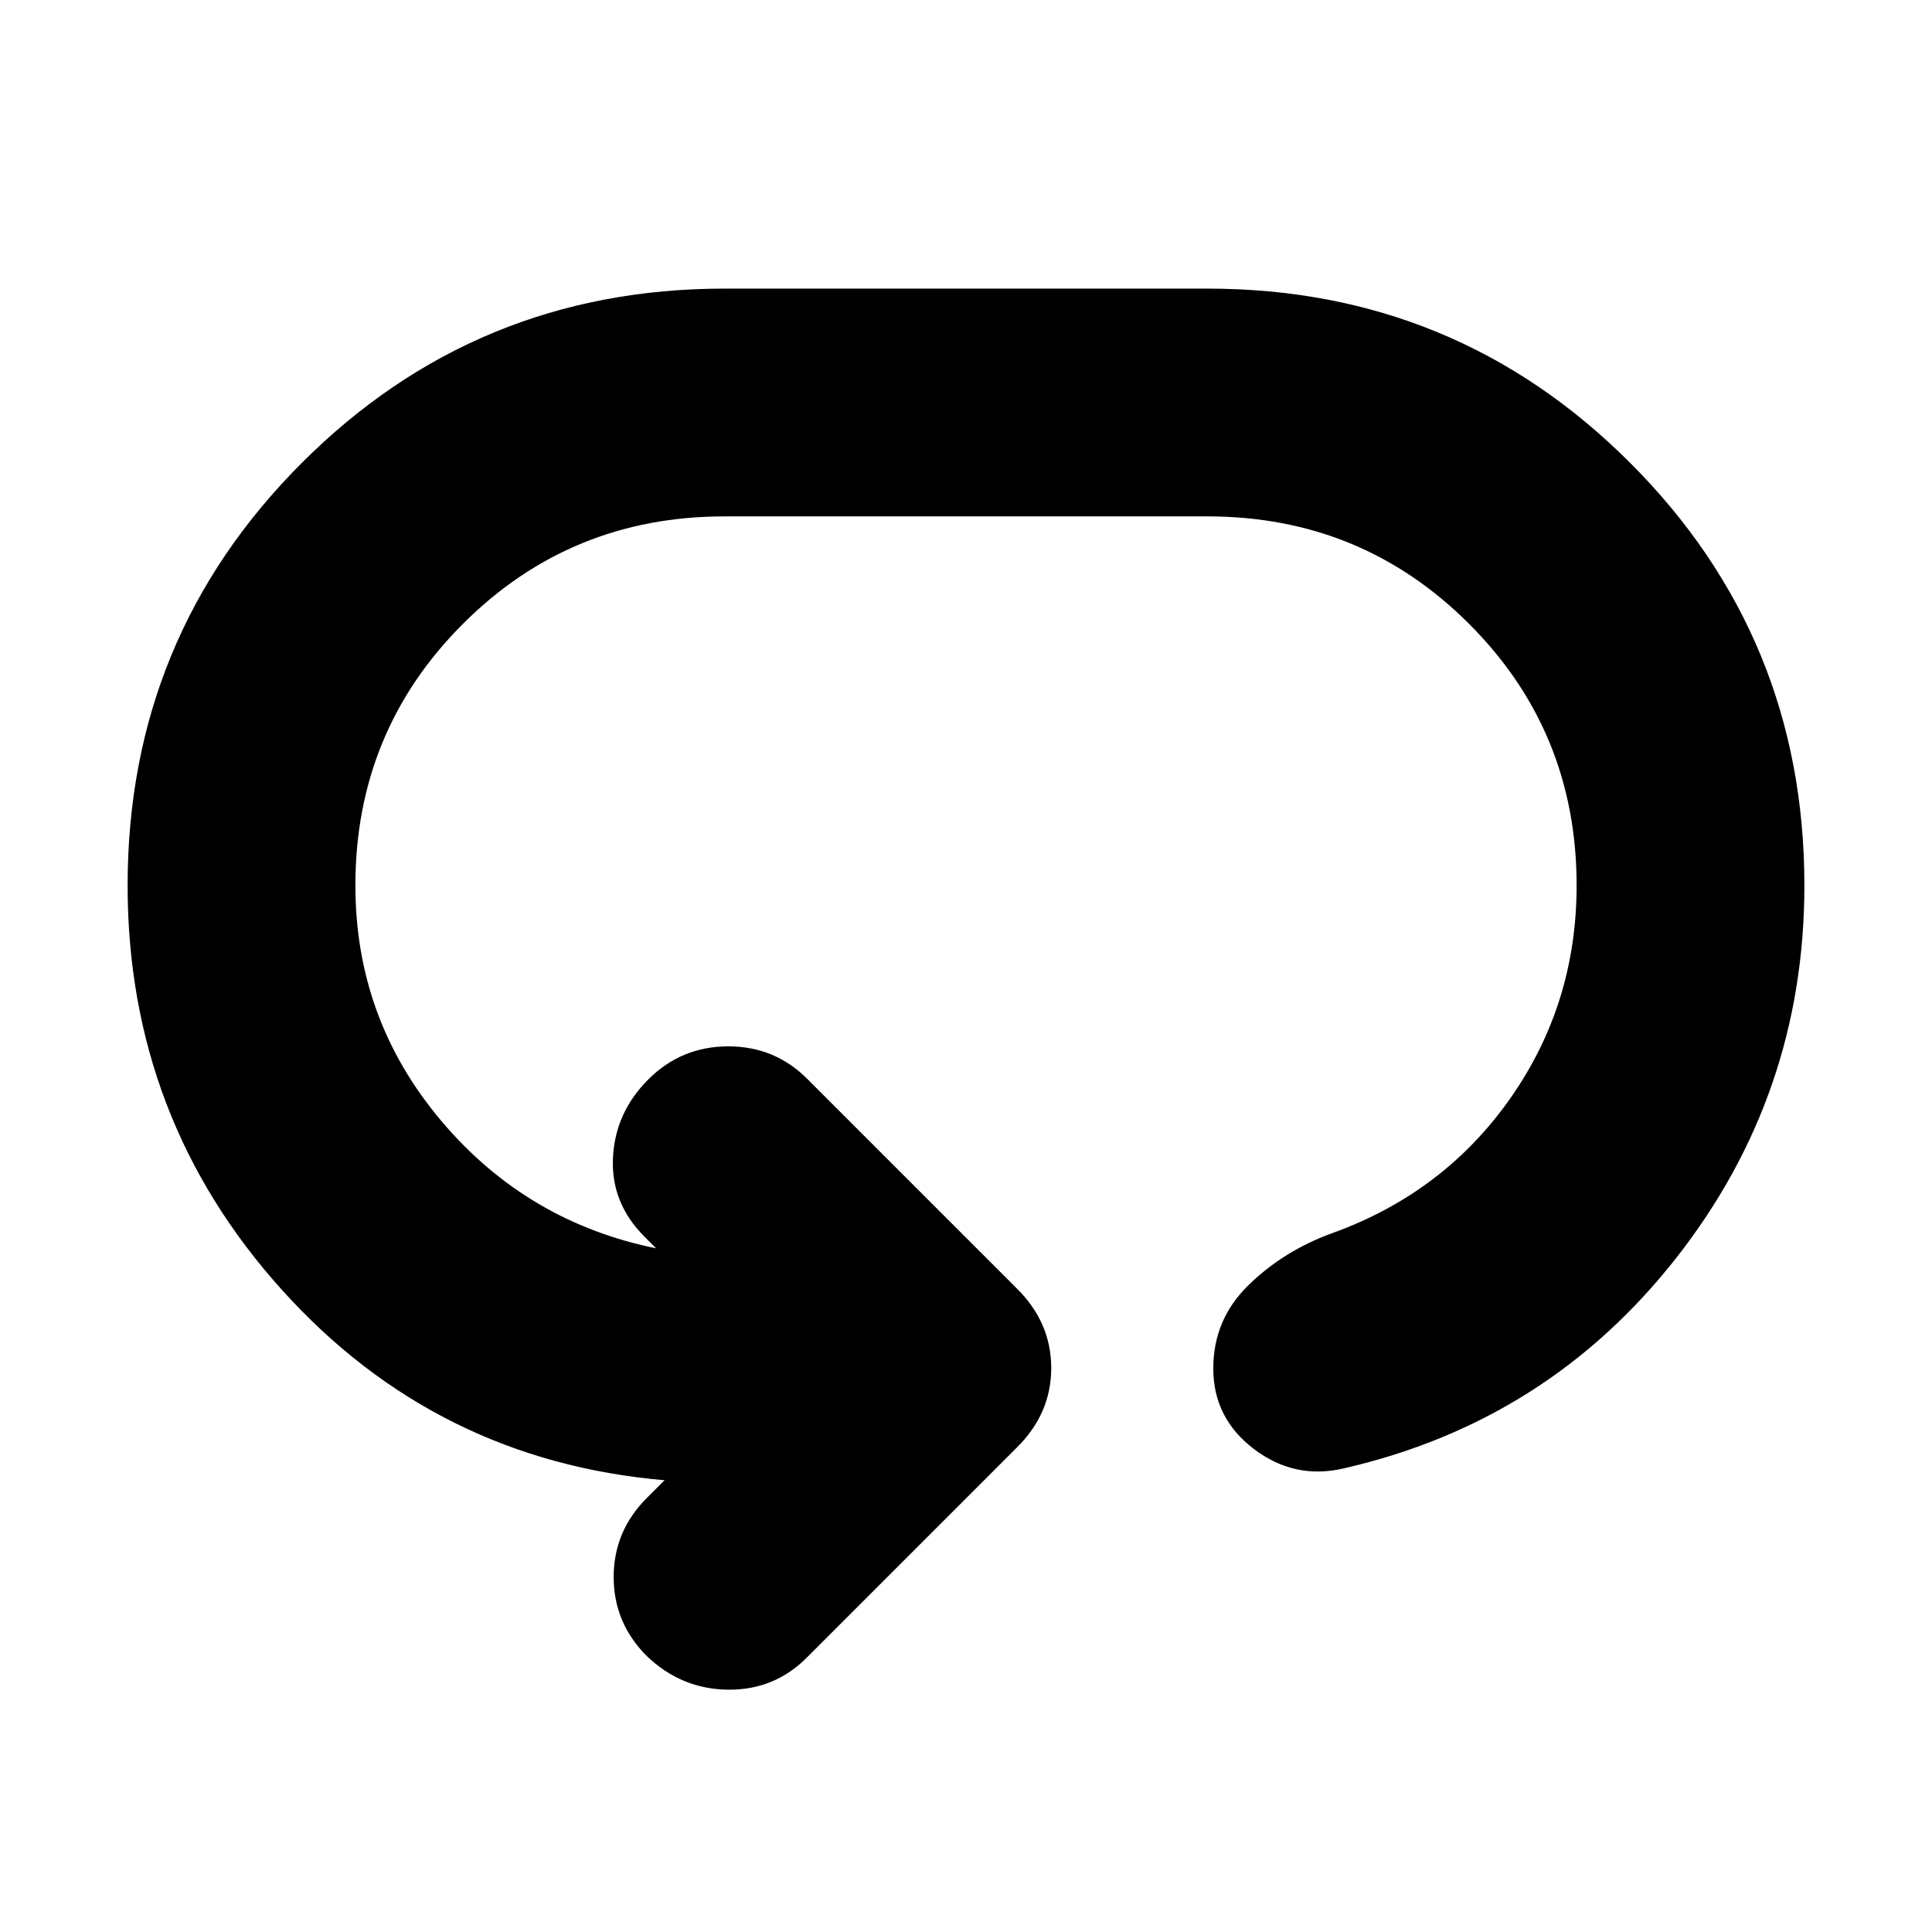 <svg xmlns="http://www.w3.org/2000/svg" height="24" viewBox="0 -960 960 960" width="24"><path d="M63.41-520q0-123.43 86.58-210.01 86.58-86.58 210.01-86.58h240q123.43 0 210.01 86.58 86.58 86.58 86.58 210.01 0 104-63.81 185.22-63.8 81.21-165.08 104.41-24.44 5.72-44.63-9.62-20.2-15.34-20.2-40.01 0-24.43 17.58-41.51 17.57-17.08 41.53-25.75 55.41-19.96 88.42-66.9 33.01-46.95 33.01-105.84 0-76.57-53.42-129.99-53.42-53.42-129.99-53.42H360q-76.57 0-129.99 53.42-53.42 53.42-53.42 129.99 0 66.41 42.69 116.98 42.7 50.56 107.63 63.48h-.71l-5.98-5.98q-16.72-16.72-15.64-39.18 1.07-22.45 17.55-38.93 16.44-16.44 39.75-16.44 23.32 0 39.51 16.44l103.76 103.76q17.2 16.96 17.2 39.63t-17.2 39.63l-104 104q-16.19 16.44-39.37 16.2-23.17-.24-40.37-16.68-16.48-16.48-16.48-39.29 0-22.82 16.48-39.29l8.74-8.74h.72Q216.59-234.09 140-319.16 63.41-404.24 63.41-520Z"/></svg>
